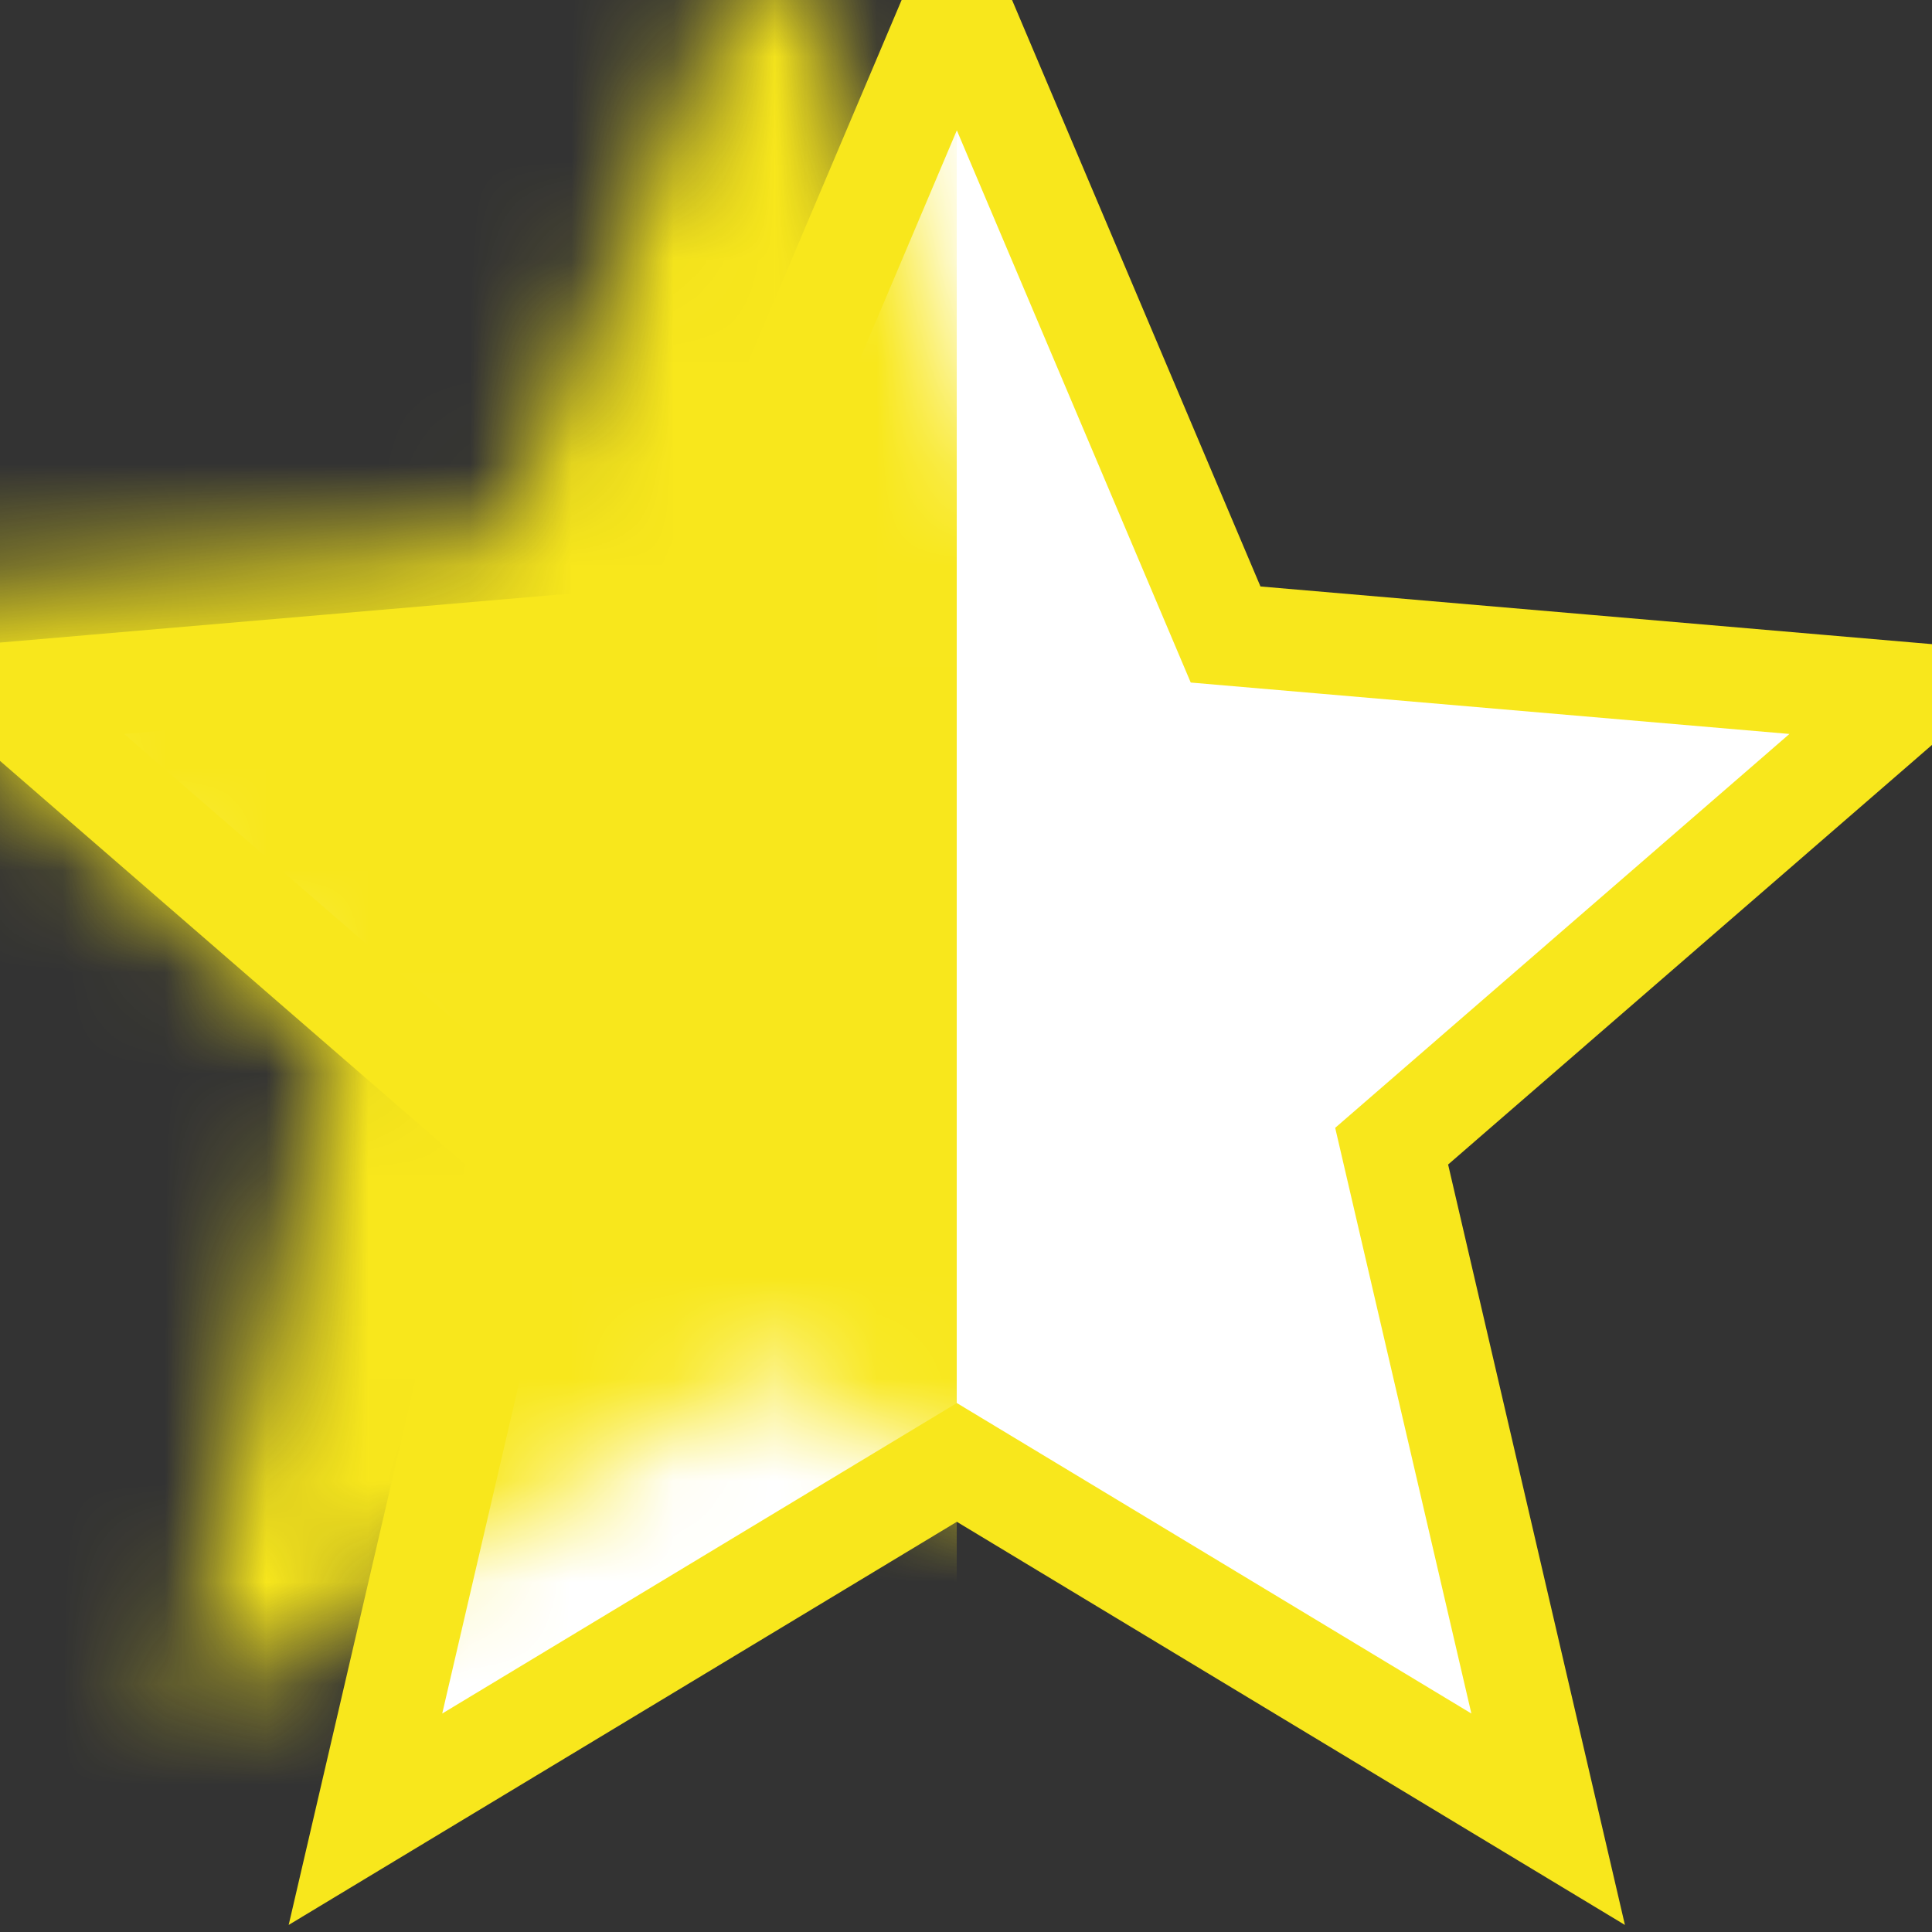 <?xml version="1.0" encoding="UTF-8"?>
<svg width="19px" height="19px" viewBox="0 0 19 19" version="1.1" xmlns="http://www.w3.org/2000/svg" xmlns:xlink="http://www.w3.org/1999/xlink">
    <rect x="0" y="0" width="19" height="19" fill="#333333" stroke="none"/>
    <!-- Generator: Sketch 51.2 (57519) - http://www.bohemiancoding.com/sketch -->
    <title>star0.5svg</title>
    <desc>Created with Sketch.</desc>
    <defs>
        <polygon id="path-1" points="9.41 14.382 15.225 17.891 13.686 11.272 18.819 6.821 12.053 6.24 9.41 0 6.766 6.24 0 6.821 5.133 11.272 3.594 17.891"></polygon>
    </defs>
    <g id="Page-1" stroke="none" stroke-width="1" fill="none" fill-rule="evenodd">
        <g id="Desktop" transform="translate(-1226, -443)">
            <g id="screen" transform="translate(0, 2)">
                <g id="right" transform="translate(691, 31)">
                    <g id="stars3.5" transform="translate(13, 410)">
                        <g id="star0.5" transform="translate(522, 0)">
                            <mask id="mask-2" fill="white">
                                <use xlink:href="#path-1"></use>
                            </mask>
                            <use id="Shape-Copy-5" stroke="#F8E71C" fill="#FFFFFF" xlink:href="#path-1"></use>
                            <rect id="Rectangle-1" fill="#F8E71C" mask="url(#mask-2)" x="-1.882" y="-0.942" width="11.291" height="19.775"></rect>
                        </g>
                    </g>
                </g>
            </g>
        </g>
    </g>
</svg>